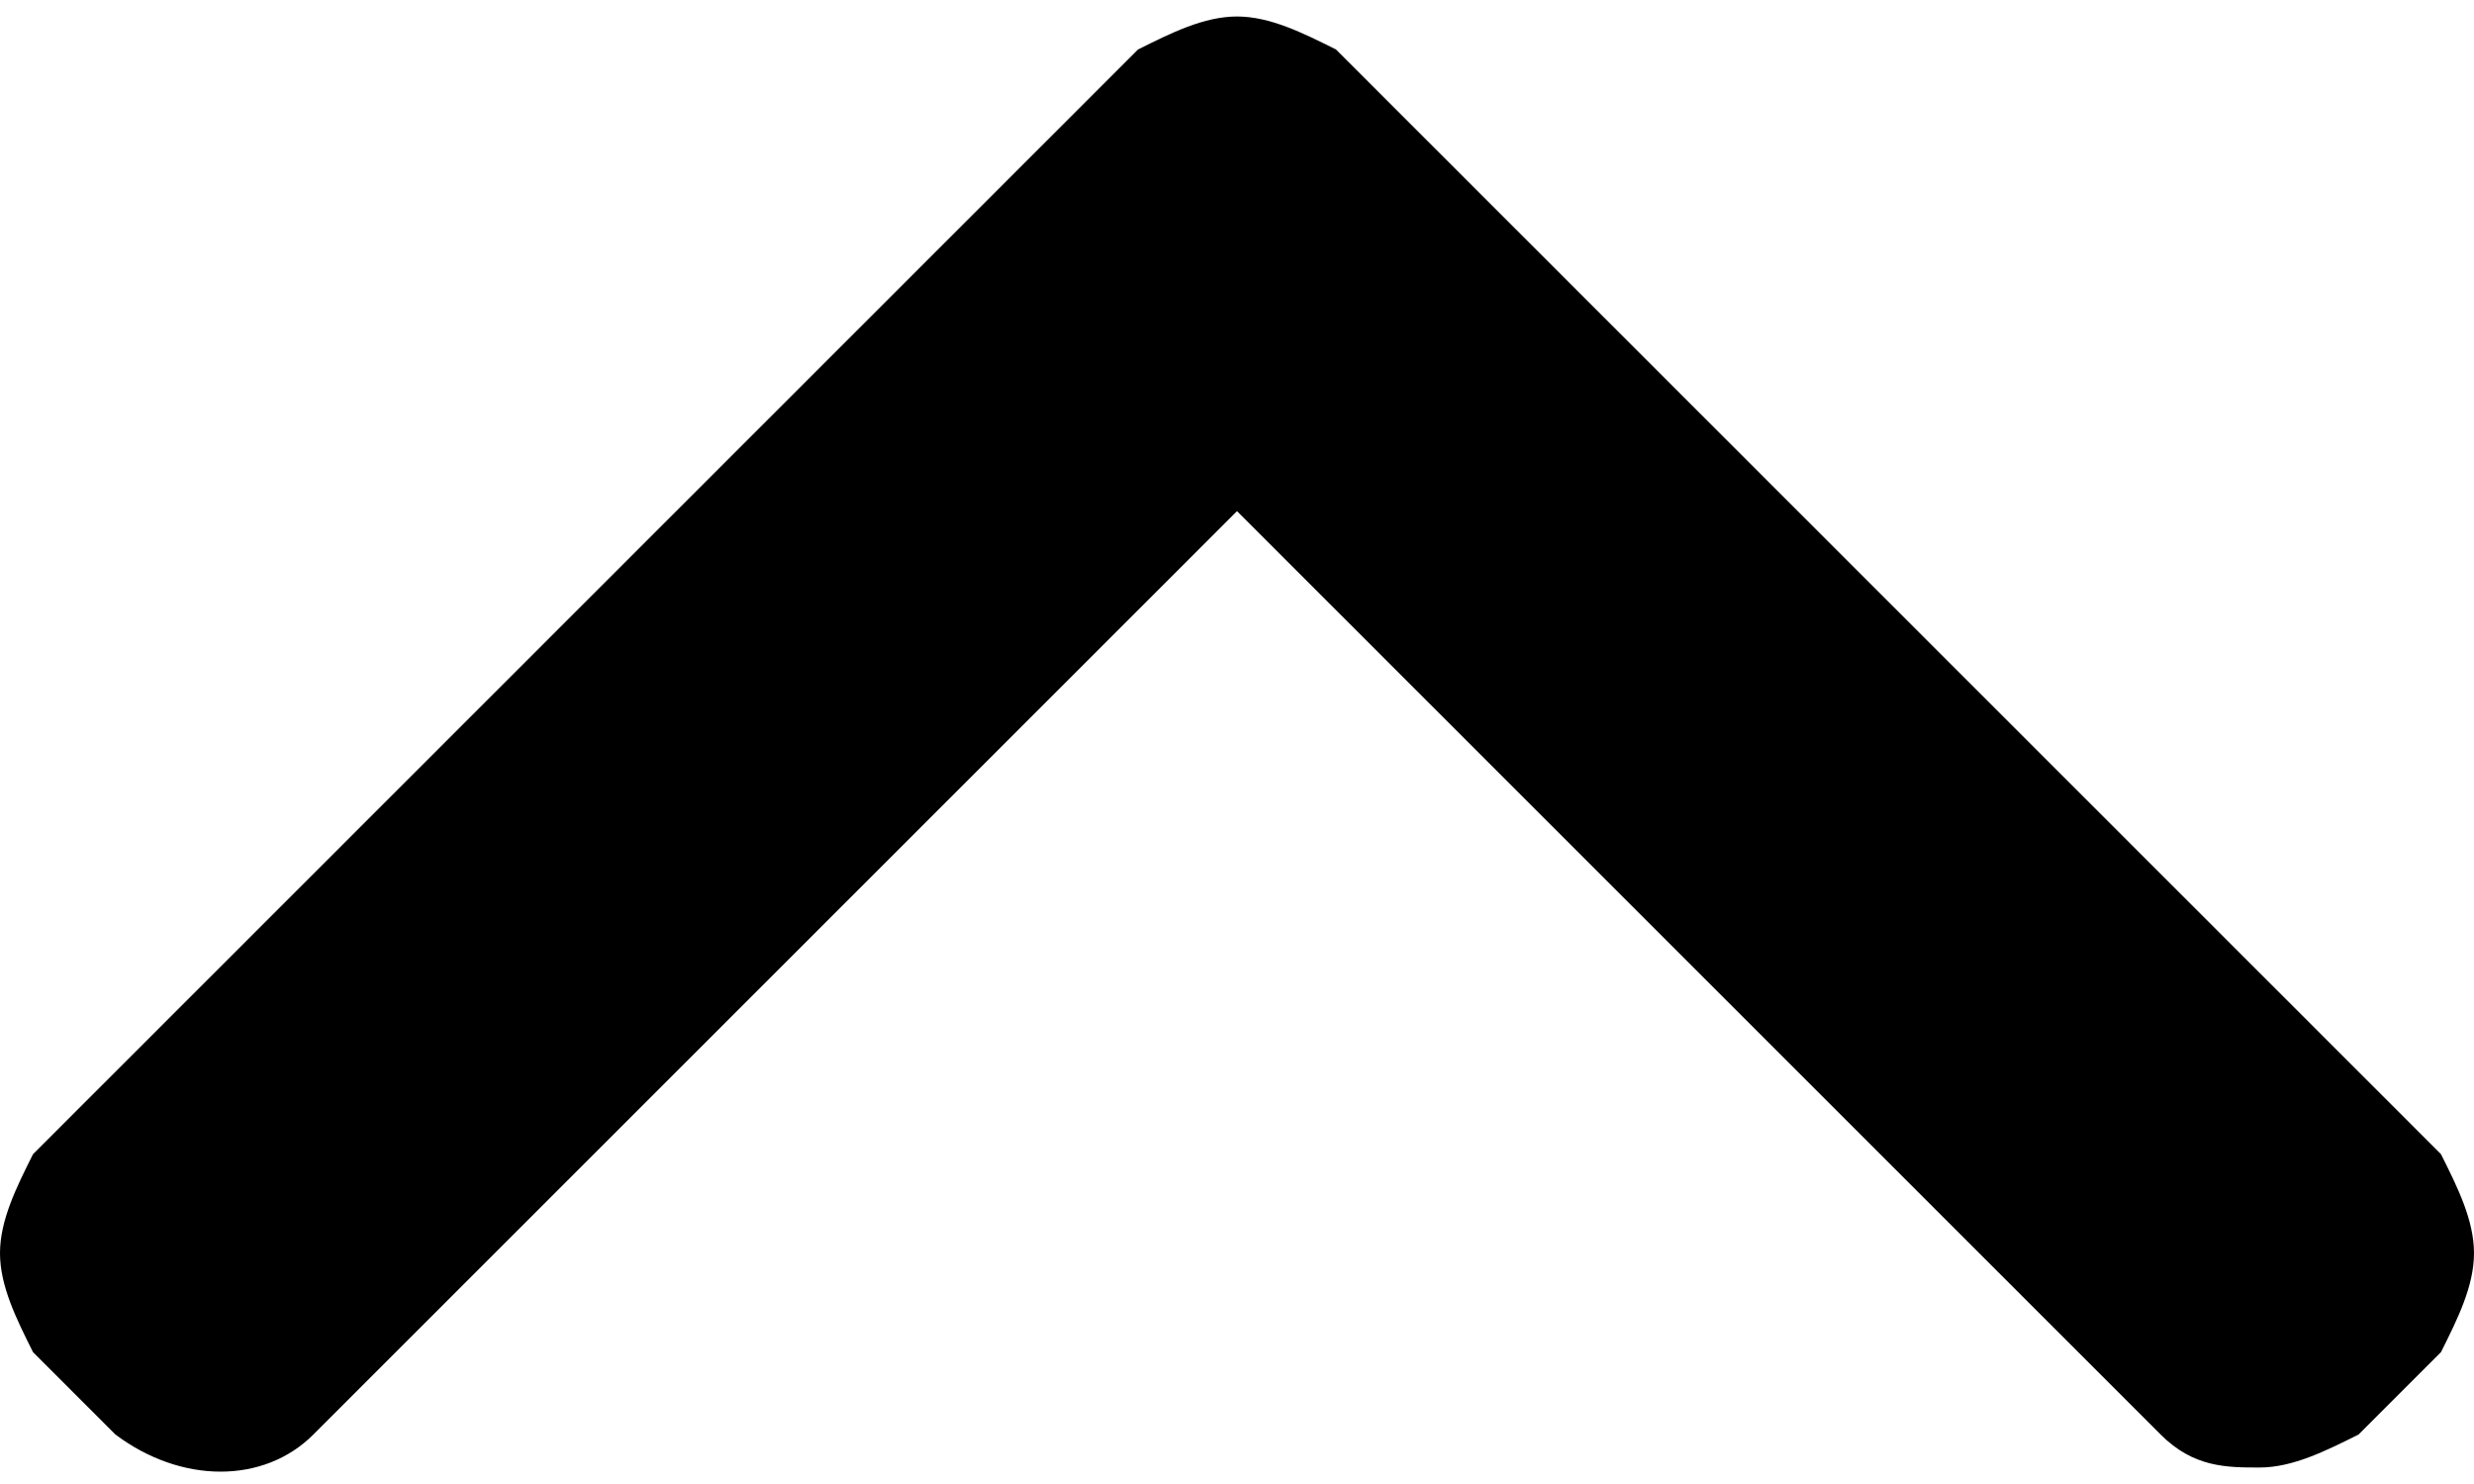 <?xml version="1.0" encoding="utf-8"?>
<!-- Generator: Adobe Illustrator 24.0.2, SVG Export Plug-In . SVG Version: 6.00 Build 0)  -->
<svg version="1.1" id="Слой_1" xmlns="http://www.w3.org/2000/svg" xmlns:xlink="http://www.w3.org/1999/xlink" x="0px" y="0px"
	 viewBox="0 0 15 9" style="enable-background:new 0 0 15 9;" xml:space="preserve">
<path d="M6.9,0.3L0.2,7C0.1,7.2,0,7.4,0,7.6C0,7.8,0.1,8,0.2,8.2l0.5,0.5C1.1,9,1.6,9,1.9,8.7l5.6-5.6l5.6,5.6
	c0.2,0.2,0.4,0.2,0.6,0.2c0.2,0,0.4-0.1,0.6-0.2l0.5-0.5C14.9,8,15,7.8,15,7.6c0-0.2-0.1-0.4-0.2-0.6L8.1,0.3
	C7.9,0.2,7.7,0.1,7.5,0.1C7.3,0.1,7.1,0.2,6.9,0.3z"/>
</svg>

